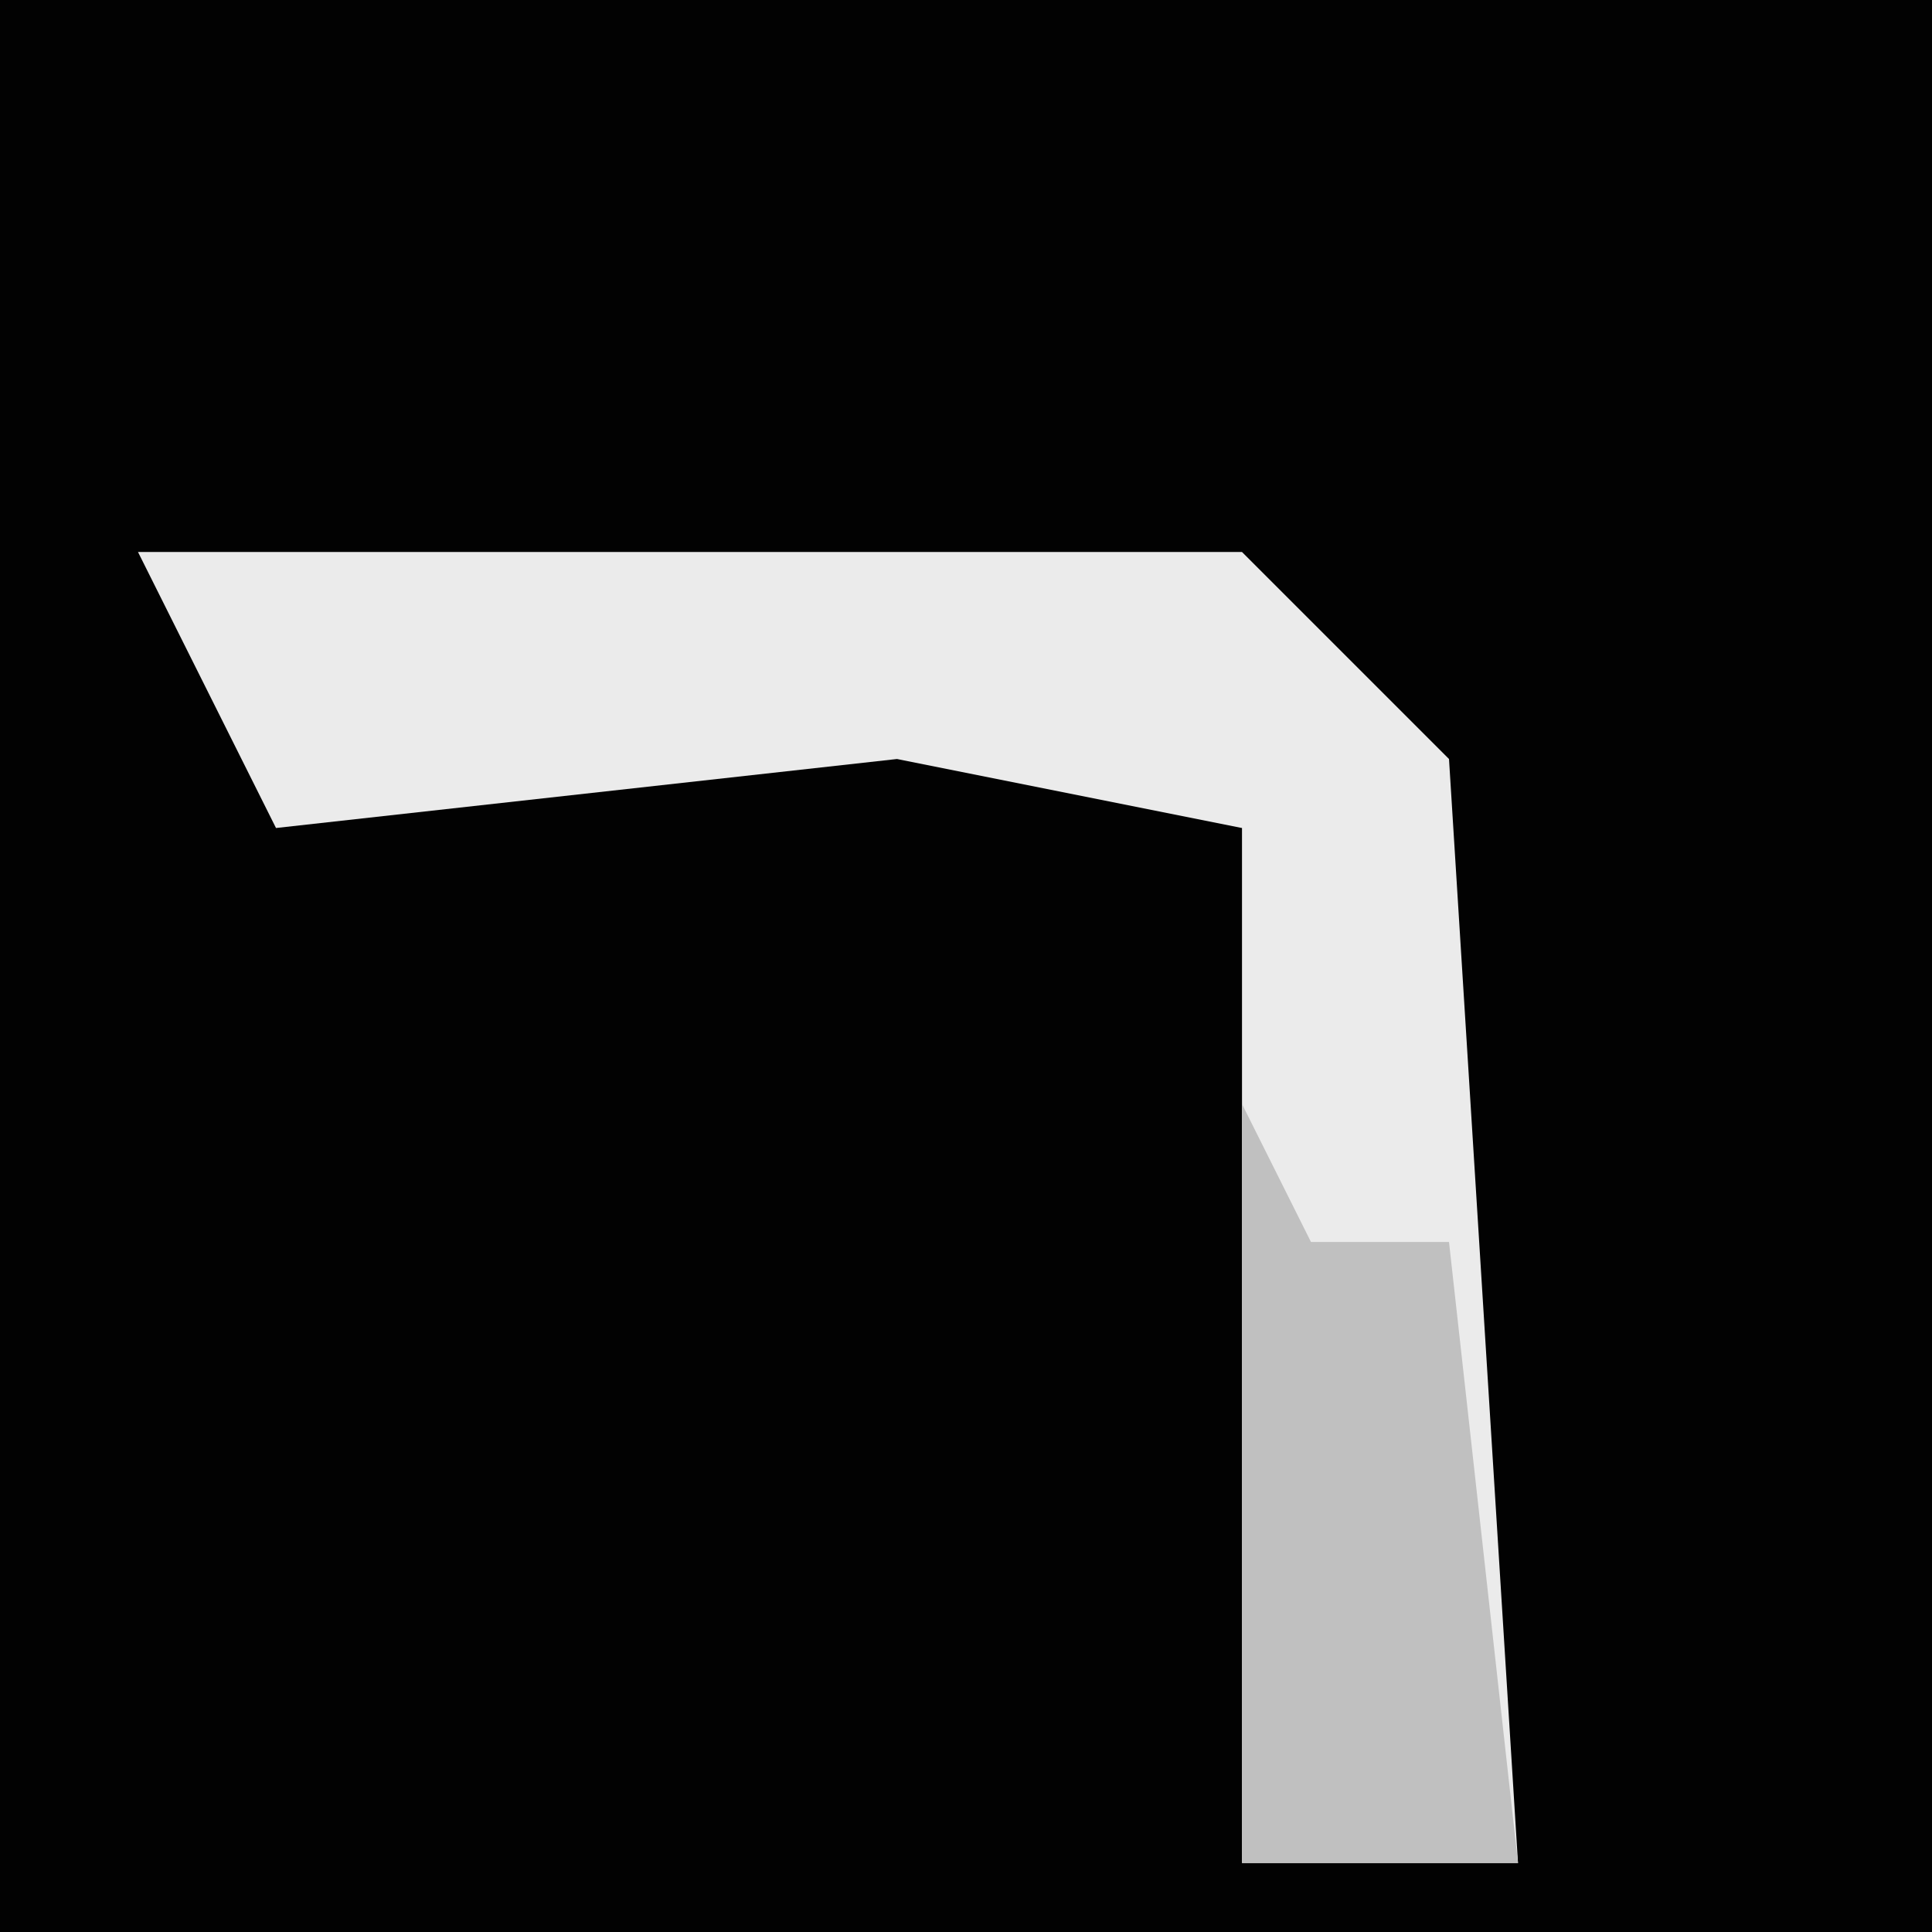 <?xml version="1.0" encoding="UTF-8"?>
<svg version="1.1" xmlns="http://www.w3.org/2000/svg" width="28" height="28">
<path d="M0,0 L28,0 L28,28 L0,28 Z " fill="#020202" transform="translate(0,0)"/>
<path d="M0,0 L16,0 L19,3 L20,19 L16,19 L16,4 L11,3 L2,4 Z " fill="#EBEBEB" transform="translate(2,8)"/>
<path d="M0,0 L1,2 L3,2 L4,11 L0,11 Z " fill="#C0C0C0" transform="translate(18,16)"/>
</svg>
